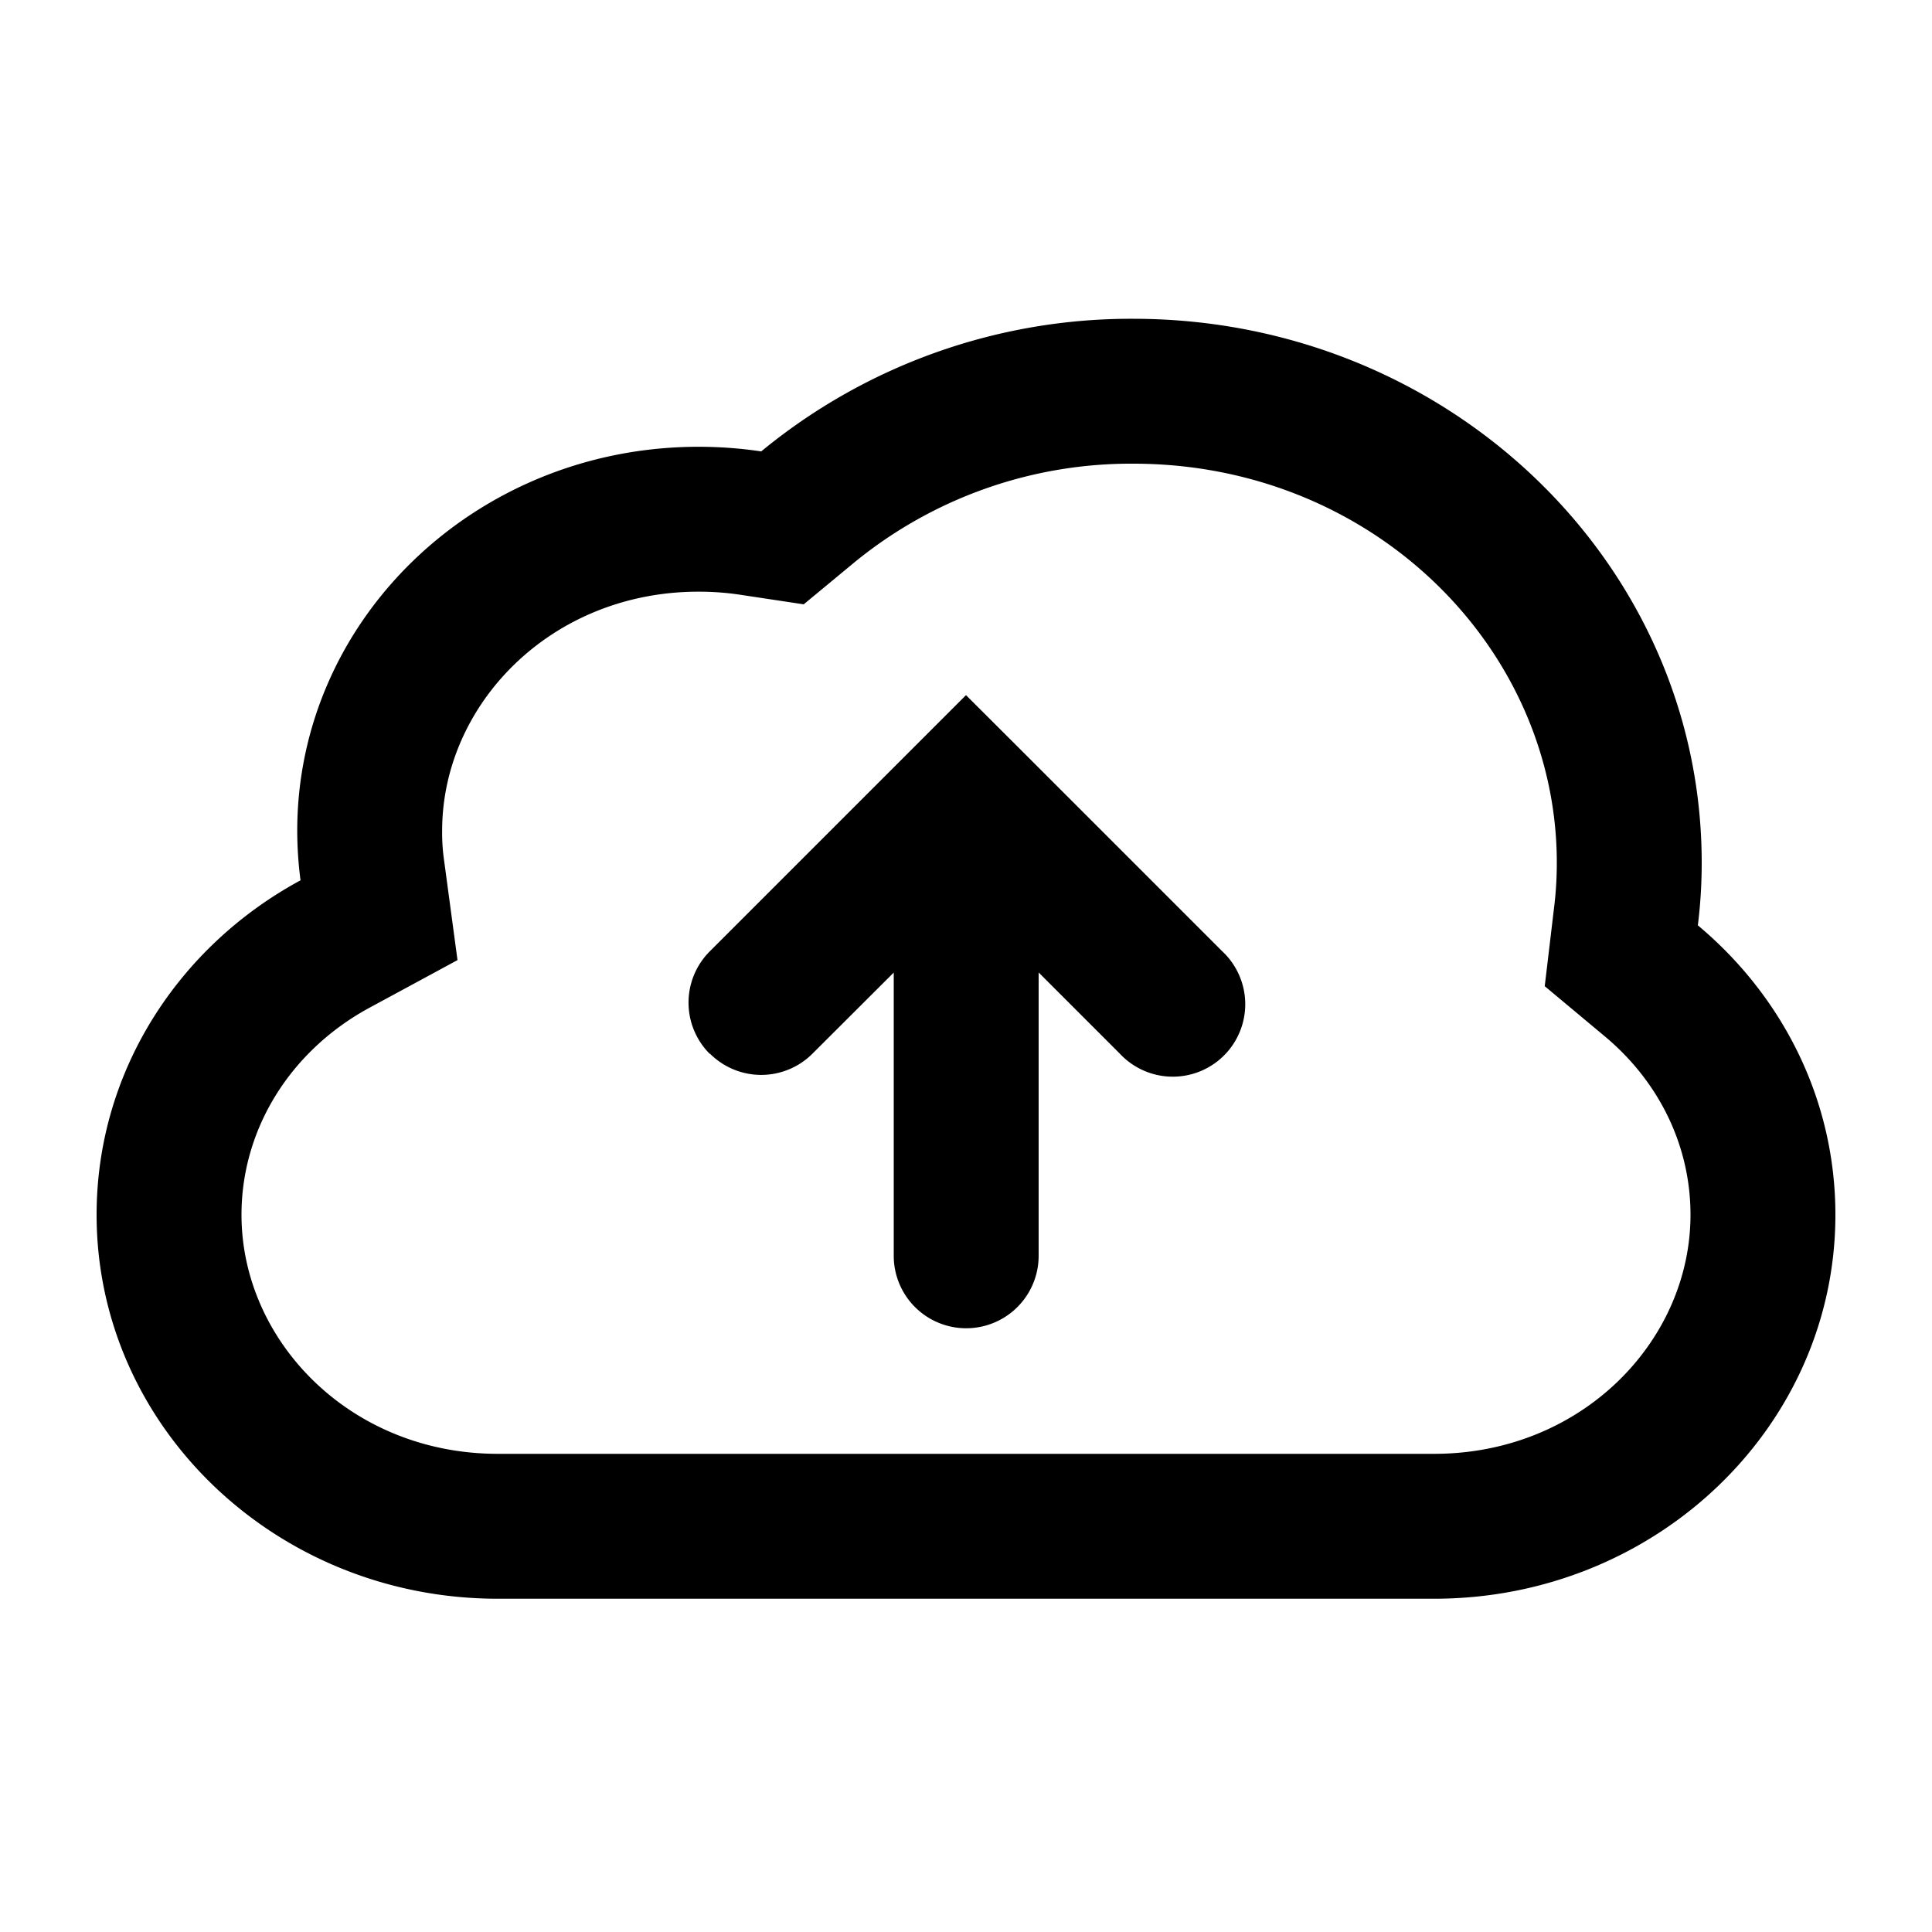 <svg xmlns="http://www.w3.org/2000/svg" width="20" height="20" viewBox="0 0 20 20"><path fill="currentColor" fill-rule="evenodd" d="m16.087 9.401-.096.808.624.521c.556.465.885 1.126.885 1.845 0 1.305-1.125 2.475-2.654 2.475H5.154c-1.529 0-2.654-1.17-2.654-2.475 0-.89.508-1.7 1.325-2.143l.911-.493-.138-1.026a2 2 0 01-.021-.313c0-1.306 1.125-2.475 2.654-2.475q.219 0 .426.031l.663.1.517-.428A4.52 4.52 0 0111.731 4.8c2.484 0 4.385 1.911 4.385 4.131q0 .24-.029.47m-1.24 7.149H5.153C2.86 16.55 1 14.77 1 12.575c0-1.485.85-2.78 2.111-3.462a4 4 0 01-.034-.513c0-2.196 1.86-3.975 4.154-3.975q.33 0 .649.048A6.02 6.02 0 0111.73 3.3c3.25 0 5.886 2.521 5.886 5.631q0 .33-.04.648c.873.73 1.424 1.8 1.424 2.996 0 2.195-1.86 3.975-4.154 3.975m-7.499-5.641a.75.75 0 010-1.06L9.47 7.726l.53-.53.531.53 2.121 2.121a.75.75 0 11-1.06 1.06l-.84-.84V13a.75.75 0 01-1.5 0v-2.932l-.842.84a.75.75 0 01-1.06 0" clip-rule="evenodd"/></svg>